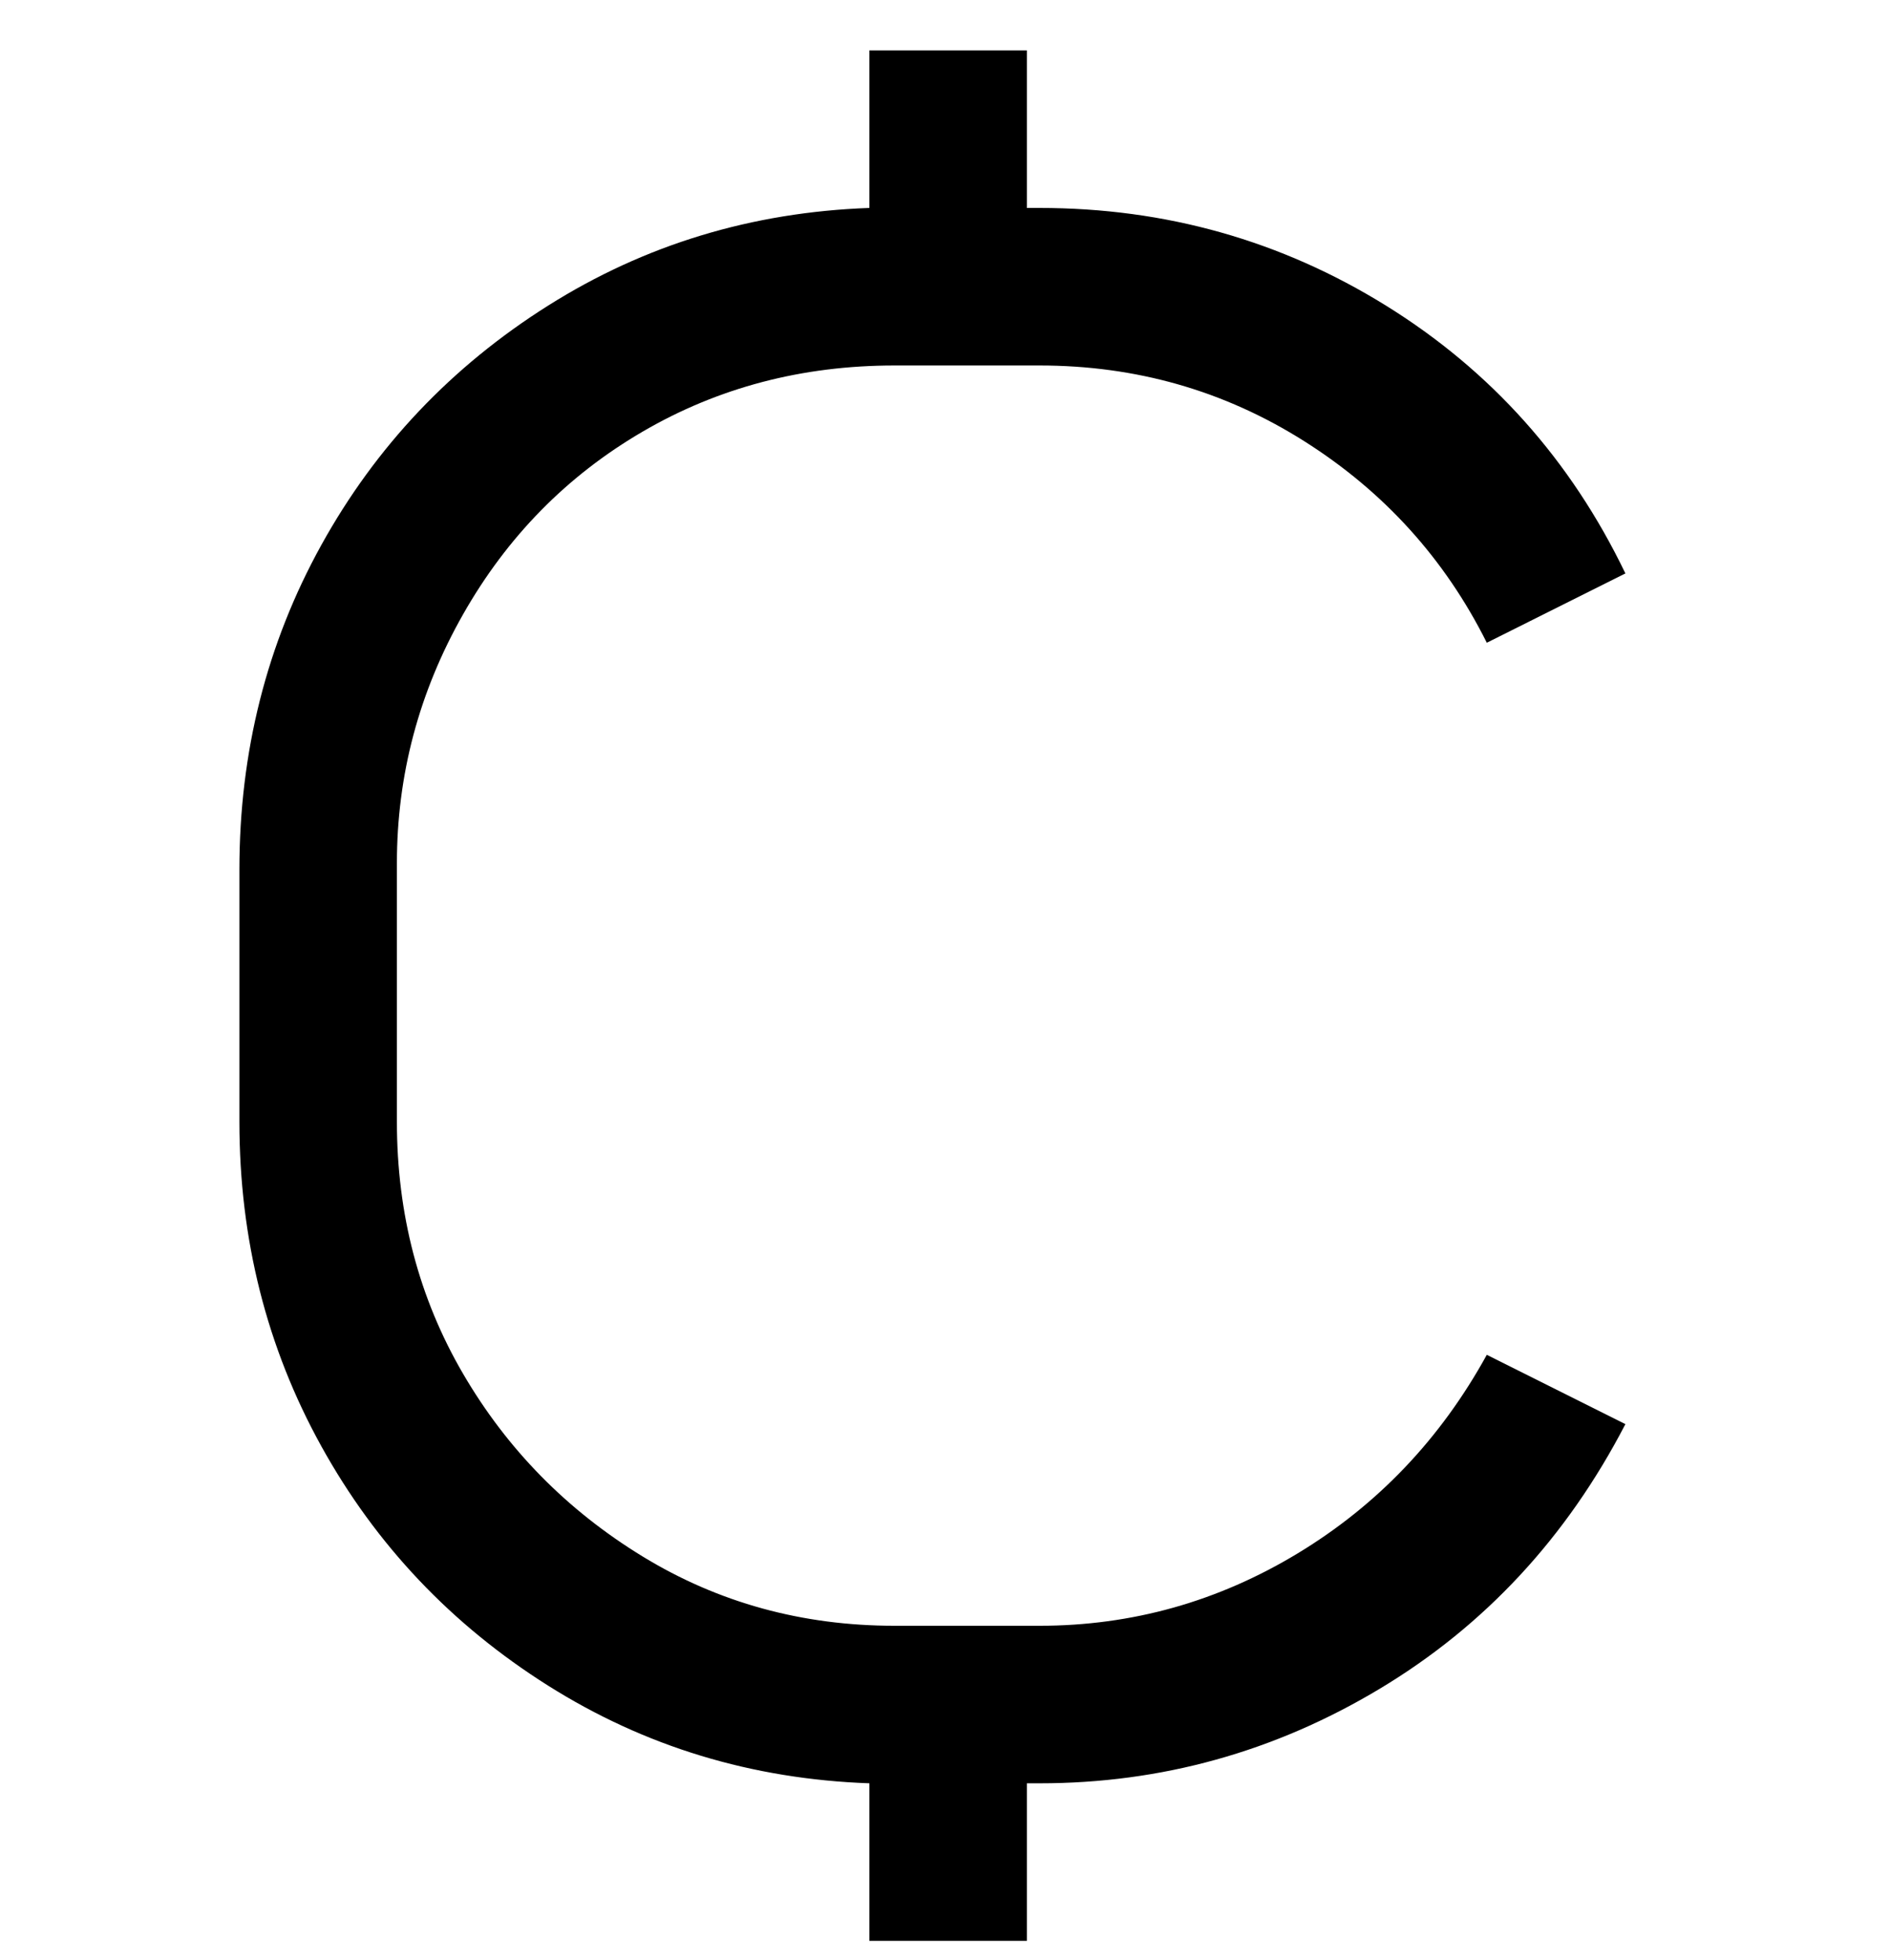 <svg viewBox="0 0 300 311" xmlns="http://www.w3.org/2000/svg"><path d="M236 215l22 11q-14 27-39 42t-54 15h-2v25h-25v-25q-28-1-51-15.5t-36-38Q38 206 38 178v-40q0-28 13-51.5t36-38Q110 34 138 33V8h25v25h2q30 0 55 15.5T258 91l-22 11q-10-20-29-32t-42-12h-23q-22 0-40 10.5t-28.5 29Q63 116 63 137v41q0 22 10.5 40t28.5 29q18 11 40 11h23q22 0 41-11.5t30-31.5z"/></svg>